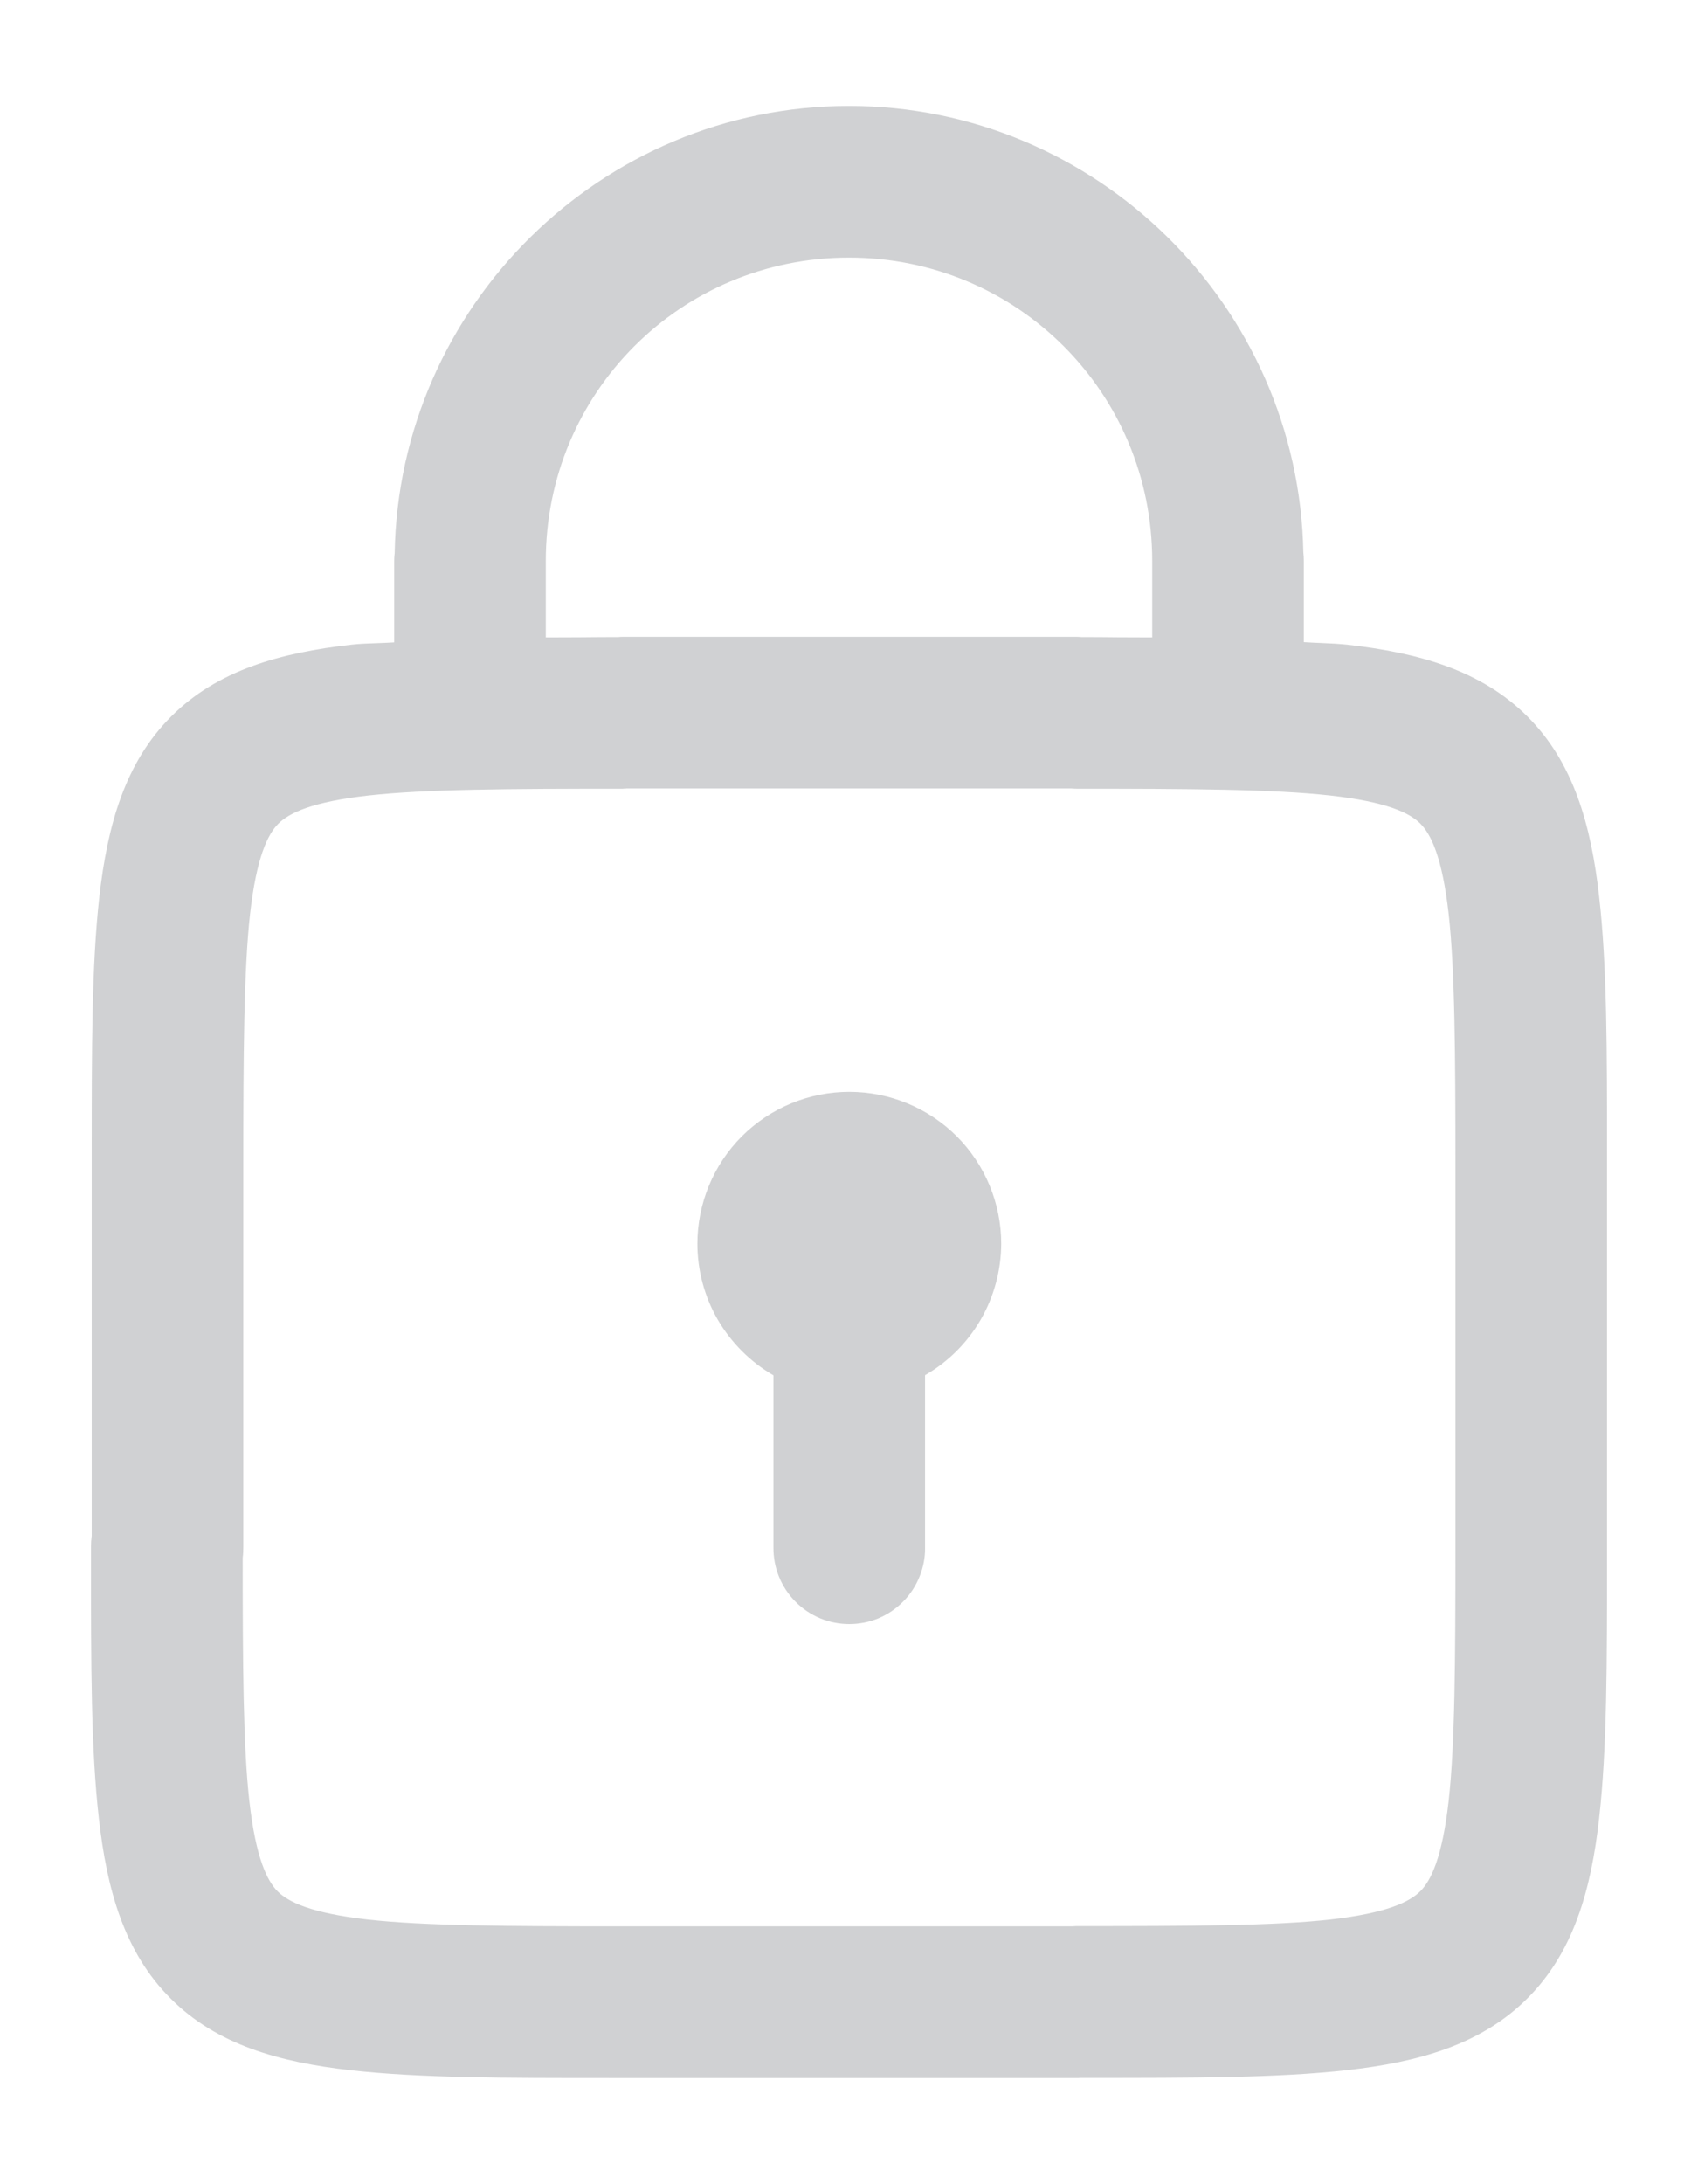<svg width="14" height="18" viewBox="0 0 14 18" fill="none" xmlns="http://www.w3.org/2000/svg">
<g opacity="0.4">
<path fill-rule="evenodd" clip-rule="evenodd" d="M7 0.873C4.958 0.873 3.288 2.526 3.254 4.56C3.251 4.581 3.25 4.602 3.25 4.623V5.294C3.208 5.297 3.162 5.298 3.117 5.3H3.117C3.04 5.303 2.963 5.305 2.897 5.313C2.31 5.379 1.793 5.523 1.412 5.904C1.03 6.285 0.886 6.802 0.819 7.39C0.756 7.953 0.756 8.629 0.756 9.508L0.756 9.625V12.657C0.752 12.688 0.75 12.719 0.75 12.75L0.75 12.829C0.75 13.726 0.75 14.414 0.815 14.985C0.881 15.573 1.025 16.089 1.407 16.47C1.788 16.852 2.305 16.995 2.892 17.061C3.463 17.125 4.149 17.125 5.045 17.125L5.125 17.125H5.131H8.875C8.881 17.125 8.887 17.125 8.893 17.125C8.899 17.124 8.905 17.124 8.912 17.124H8.953C9.847 17.124 10.538 17.124 11.108 17.06C11.695 16.994 12.211 16.851 12.593 16.469C12.975 16.088 13.119 15.572 13.185 14.984C13.25 14.406 13.25 13.707 13.25 12.794V12.794V12.753V12.749V9.628V9.627V9.625L13.25 9.546V9.546C13.25 8.649 13.25 7.961 13.185 7.39C13.119 6.802 12.975 6.285 12.593 5.904C12.211 5.523 11.695 5.379 11.108 5.313C11.043 5.306 10.967 5.302 10.892 5.299L10.892 5.299C10.843 5.297 10.795 5.295 10.75 5.292V4.623C10.75 4.6 10.749 4.576 10.746 4.553C10.708 2.522 9.039 0.873 7 0.873ZM7 2.123C8.387 2.123 9.5 3.237 9.5 4.623V5.253C9.406 5.253 9.317 5.252 9.226 5.252H9.226C9.129 5.251 9.03 5.25 8.919 5.25L8.916 5.25C8.902 5.249 8.889 5.248 8.875 5.248H5.131C5.12 5.248 5.109 5.249 5.097 5.25L5.094 5.25C4.98 5.25 4.879 5.251 4.78 5.252C4.686 5.252 4.596 5.253 4.5 5.253V4.623C4.5 3.237 5.613 2.123 7 2.123ZM8.831 6.498H5.162L5.161 6.499C5.156 6.499 5.151 6.499 5.146 6.499C5.141 6.5 5.136 6.5 5.131 6.5C4.196 6.5 3.503 6.504 3.037 6.556C2.571 6.608 2.384 6.7 2.295 6.788C2.207 6.876 2.115 7.064 2.062 7.53C2.01 7.996 2.006 8.689 2.006 9.625V12.75C2.006 12.779 2.005 12.808 2.001 12.838C2.001 13.723 2.005 14.395 2.056 14.844C2.109 15.311 2.201 15.498 2.289 15.587C2.378 15.675 2.565 15.766 3.031 15.819C3.497 15.871 4.19 15.875 5.125 15.875H5.131H8.843C8.848 15.874 8.854 15.874 8.859 15.874C8.864 15.874 8.869 15.873 8.875 15.873C9.809 15.873 10.502 15.871 10.968 15.819C11.434 15.766 11.622 15.674 11.711 15.585C11.799 15.497 11.891 15.309 11.944 14.843C11.996 14.378 12 13.686 12 12.753V9.628V9.626V9.625C12 8.689 11.996 7.996 11.944 7.53C11.891 7.064 11.799 6.876 11.711 6.788C11.622 6.699 11.434 6.608 10.968 6.556C10.502 6.504 9.809 6.5 8.875 6.5C8.861 6.5 8.848 6.499 8.834 6.498L8.831 6.498Z" fill="#8A8D90"/>
<path fill-rule="evenodd" clip-rule="evenodd" d="M7.002 8.998C6.67 8.998 6.352 9.13 6.117 9.364C5.882 9.599 5.75 9.918 5.75 10.25C5.75 10.47 5.808 10.686 5.918 10.876C6.029 11.066 6.187 11.224 6.377 11.334V12.75C6.376 12.833 6.391 12.915 6.422 12.992C6.453 13.069 6.499 13.139 6.557 13.198C6.615 13.257 6.685 13.304 6.761 13.336C6.838 13.368 6.92 13.384 7.002 13.384C7.085 13.384 7.167 13.368 7.244 13.336C7.32 13.304 7.389 13.257 7.447 13.198C7.506 13.139 7.551 13.069 7.582 12.992C7.613 12.915 7.629 12.833 7.627 12.75V11.333C7.818 11.223 7.976 11.065 8.086 10.875C8.196 10.685 8.254 10.47 8.255 10.25C8.255 9.918 8.123 9.599 7.888 9.364C7.653 9.13 7.335 8.998 7.002 8.998Z" fill="#8A8D90"/>
</g>
</svg>
